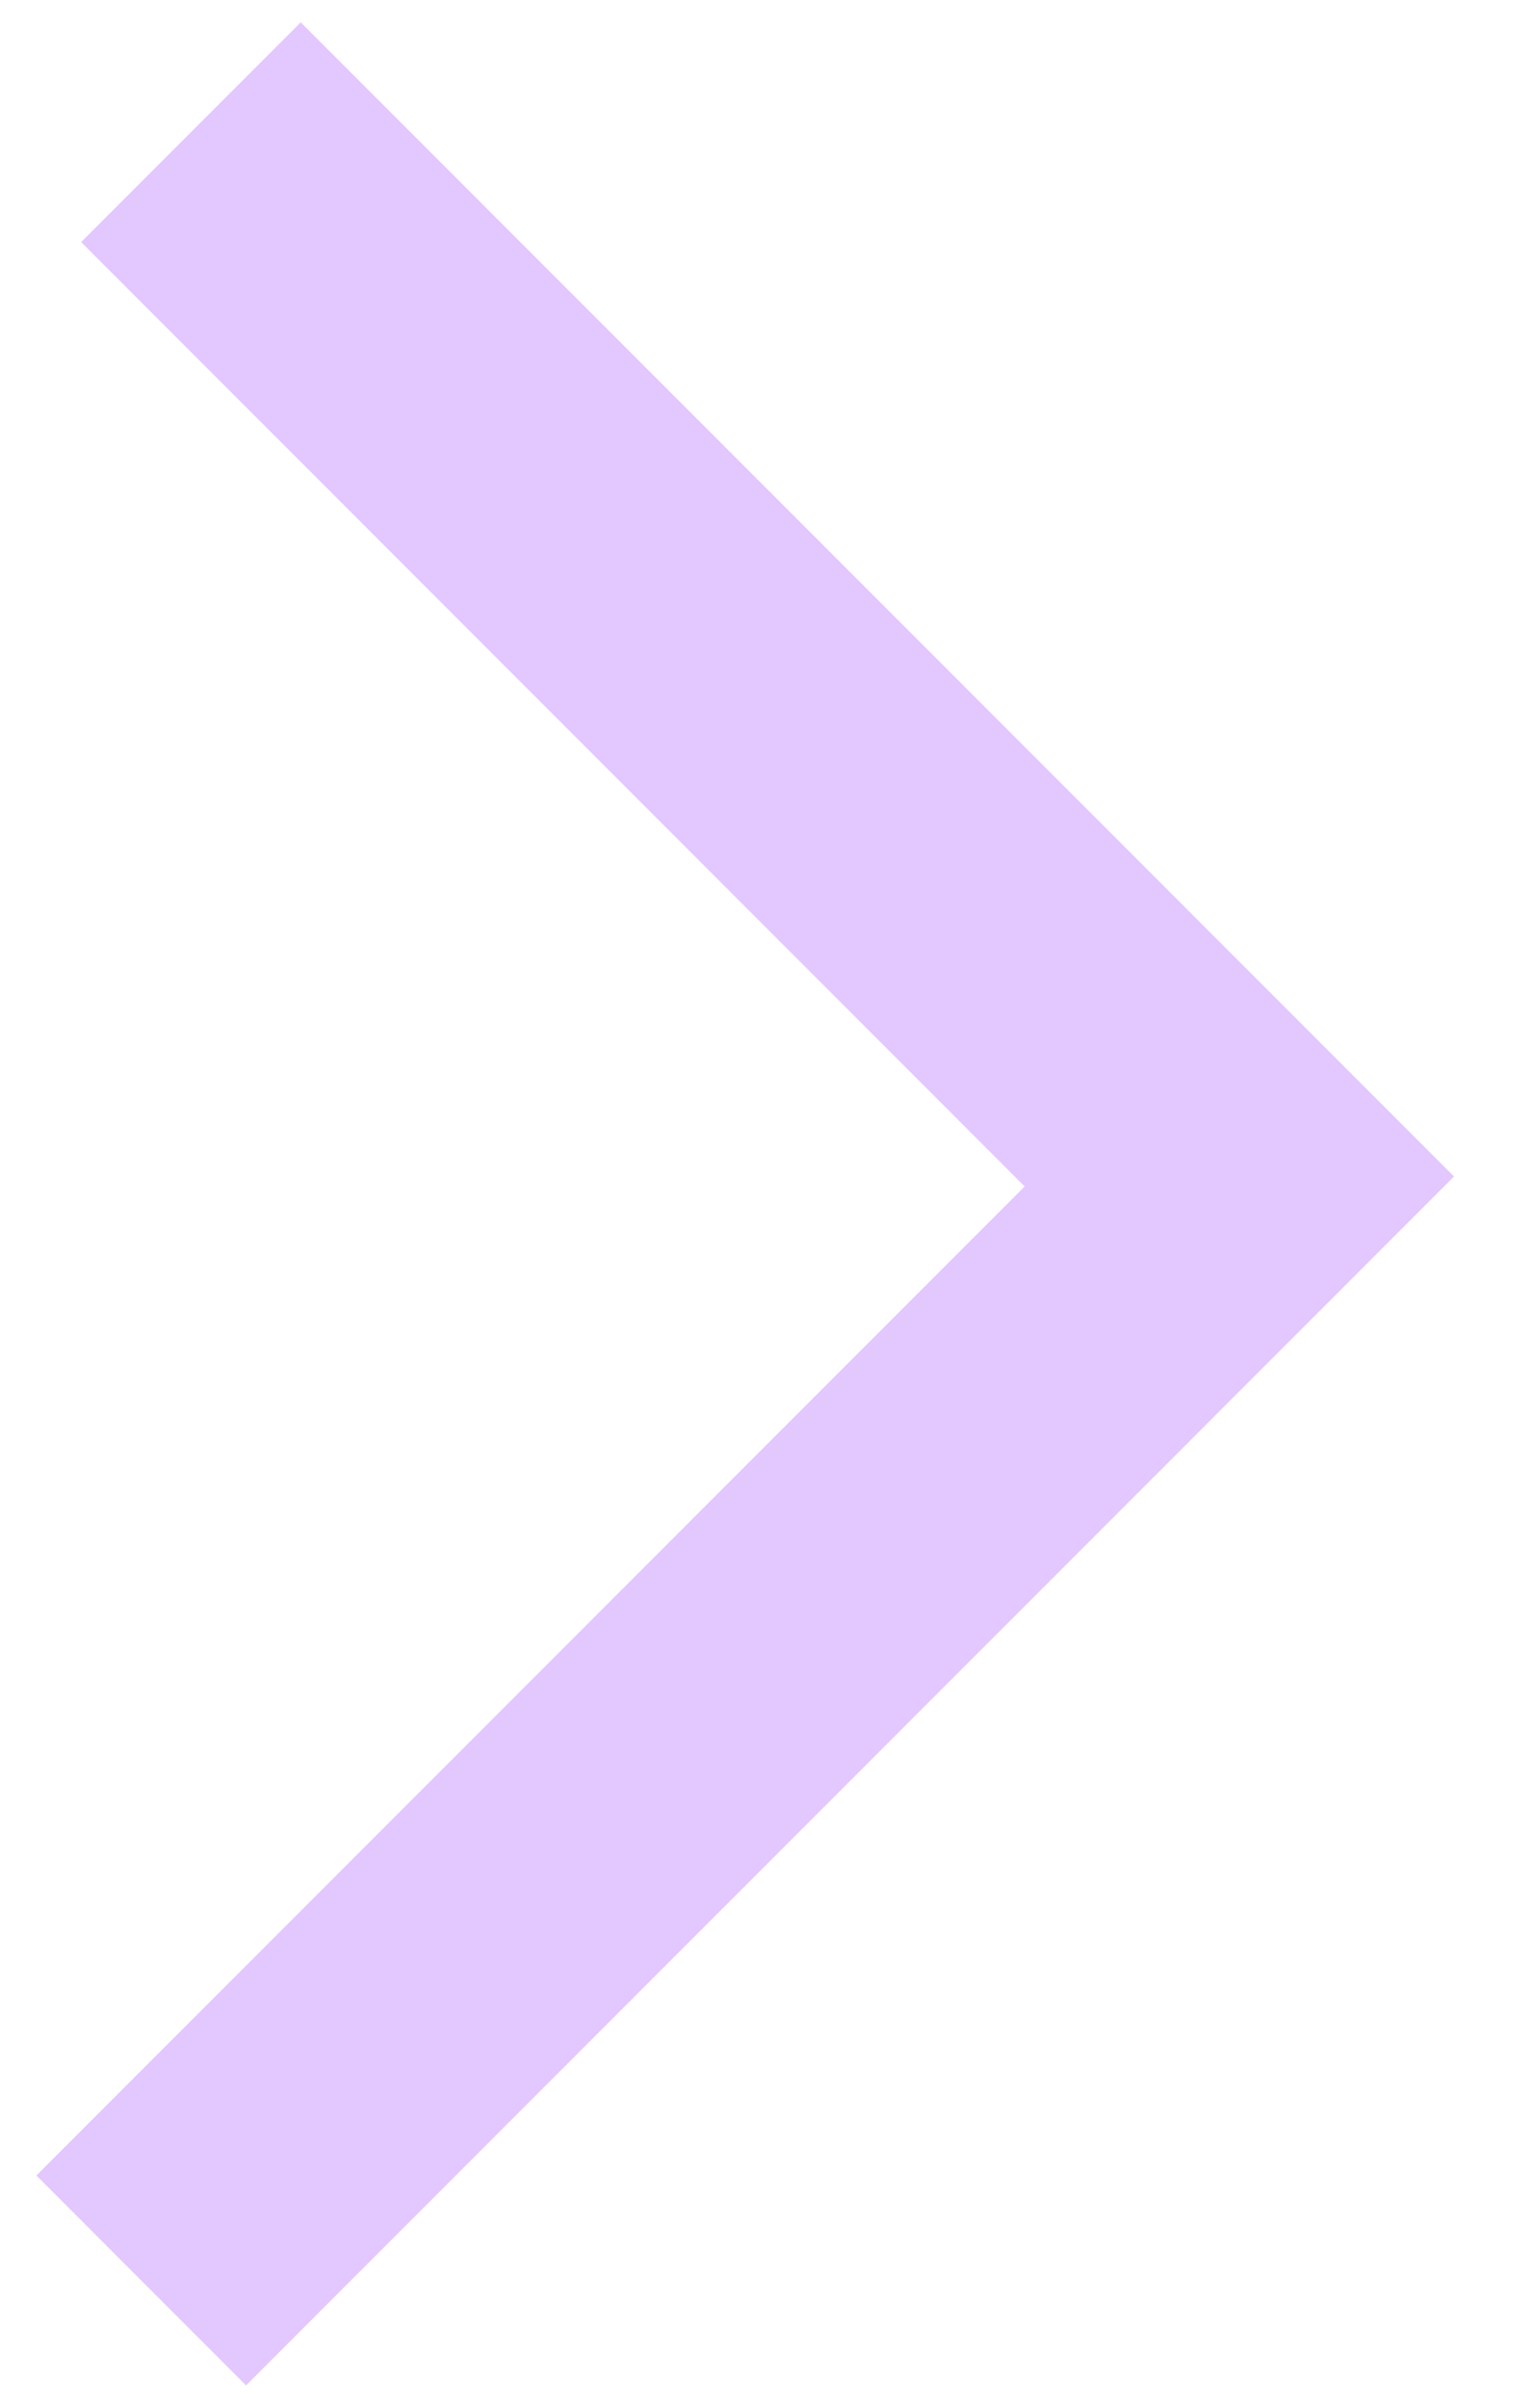 <svg width="14" height="22" viewBox="0 0 14 22" fill="none" xmlns="http://www.w3.org/2000/svg">
<path d="M9.37 10.841L0.333 19.878L2.25 21.796L13.296 10.75L2.75 0.204L0.742 2.212L9.37 10.841Z" fill="#E3C7FF"/>
</svg>
